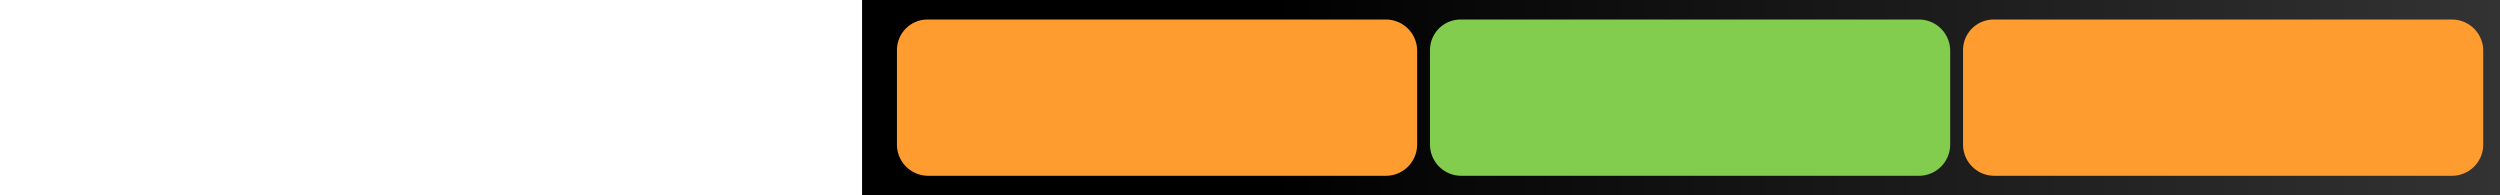 <svg id="Layer_1" data-name="Layer 1" xmlns="http://www.w3.org/2000/svg" xmlns:xlink="http://www.w3.org/1999/xlink" viewBox="0 0 1920 150"><defs><style>.cls-1{fill:url(#linear-gradient);}.cls-2{fill:#ff9c30;}.cls-3{fill:#82cc4e;}</style><linearGradient id="linear-gradient" x1="662.06" y1="75" x2="1920" y2="75" gradientUnits="userSpaceOnUse"><stop offset="0.25"/><stop offset="1" stop-color="#333"/></linearGradient></defs><title>gauge_bar</title><rect class="cls-1" x="662.06" width="1257.94" height="150"/><path class="cls-2" d="M1883.15,135H1531.62a24,24,0,0,1-24-24V38.46A23.46,23.46,0,0,1,1531.12,15h352a24,24,0,0,1,24,24V111A24,24,0,0,1,1883.15,135Z"/><path class="cls-3" d="M1473.76,135H1122.24a24,24,0,0,1-24-24V38.46A23.46,23.46,0,0,1,1121.74,15h352a24,24,0,0,1,24,24V111A24,24,0,0,1,1473.76,135Z"/><path class="cls-2" d="M1064.38,135H712.85a24,24,0,0,1-24-24V38.46A23.46,23.46,0,0,1,712.36,15h352a24,24,0,0,1,24,24V111A24,24,0,0,1,1064.38,135Z"/></svg>